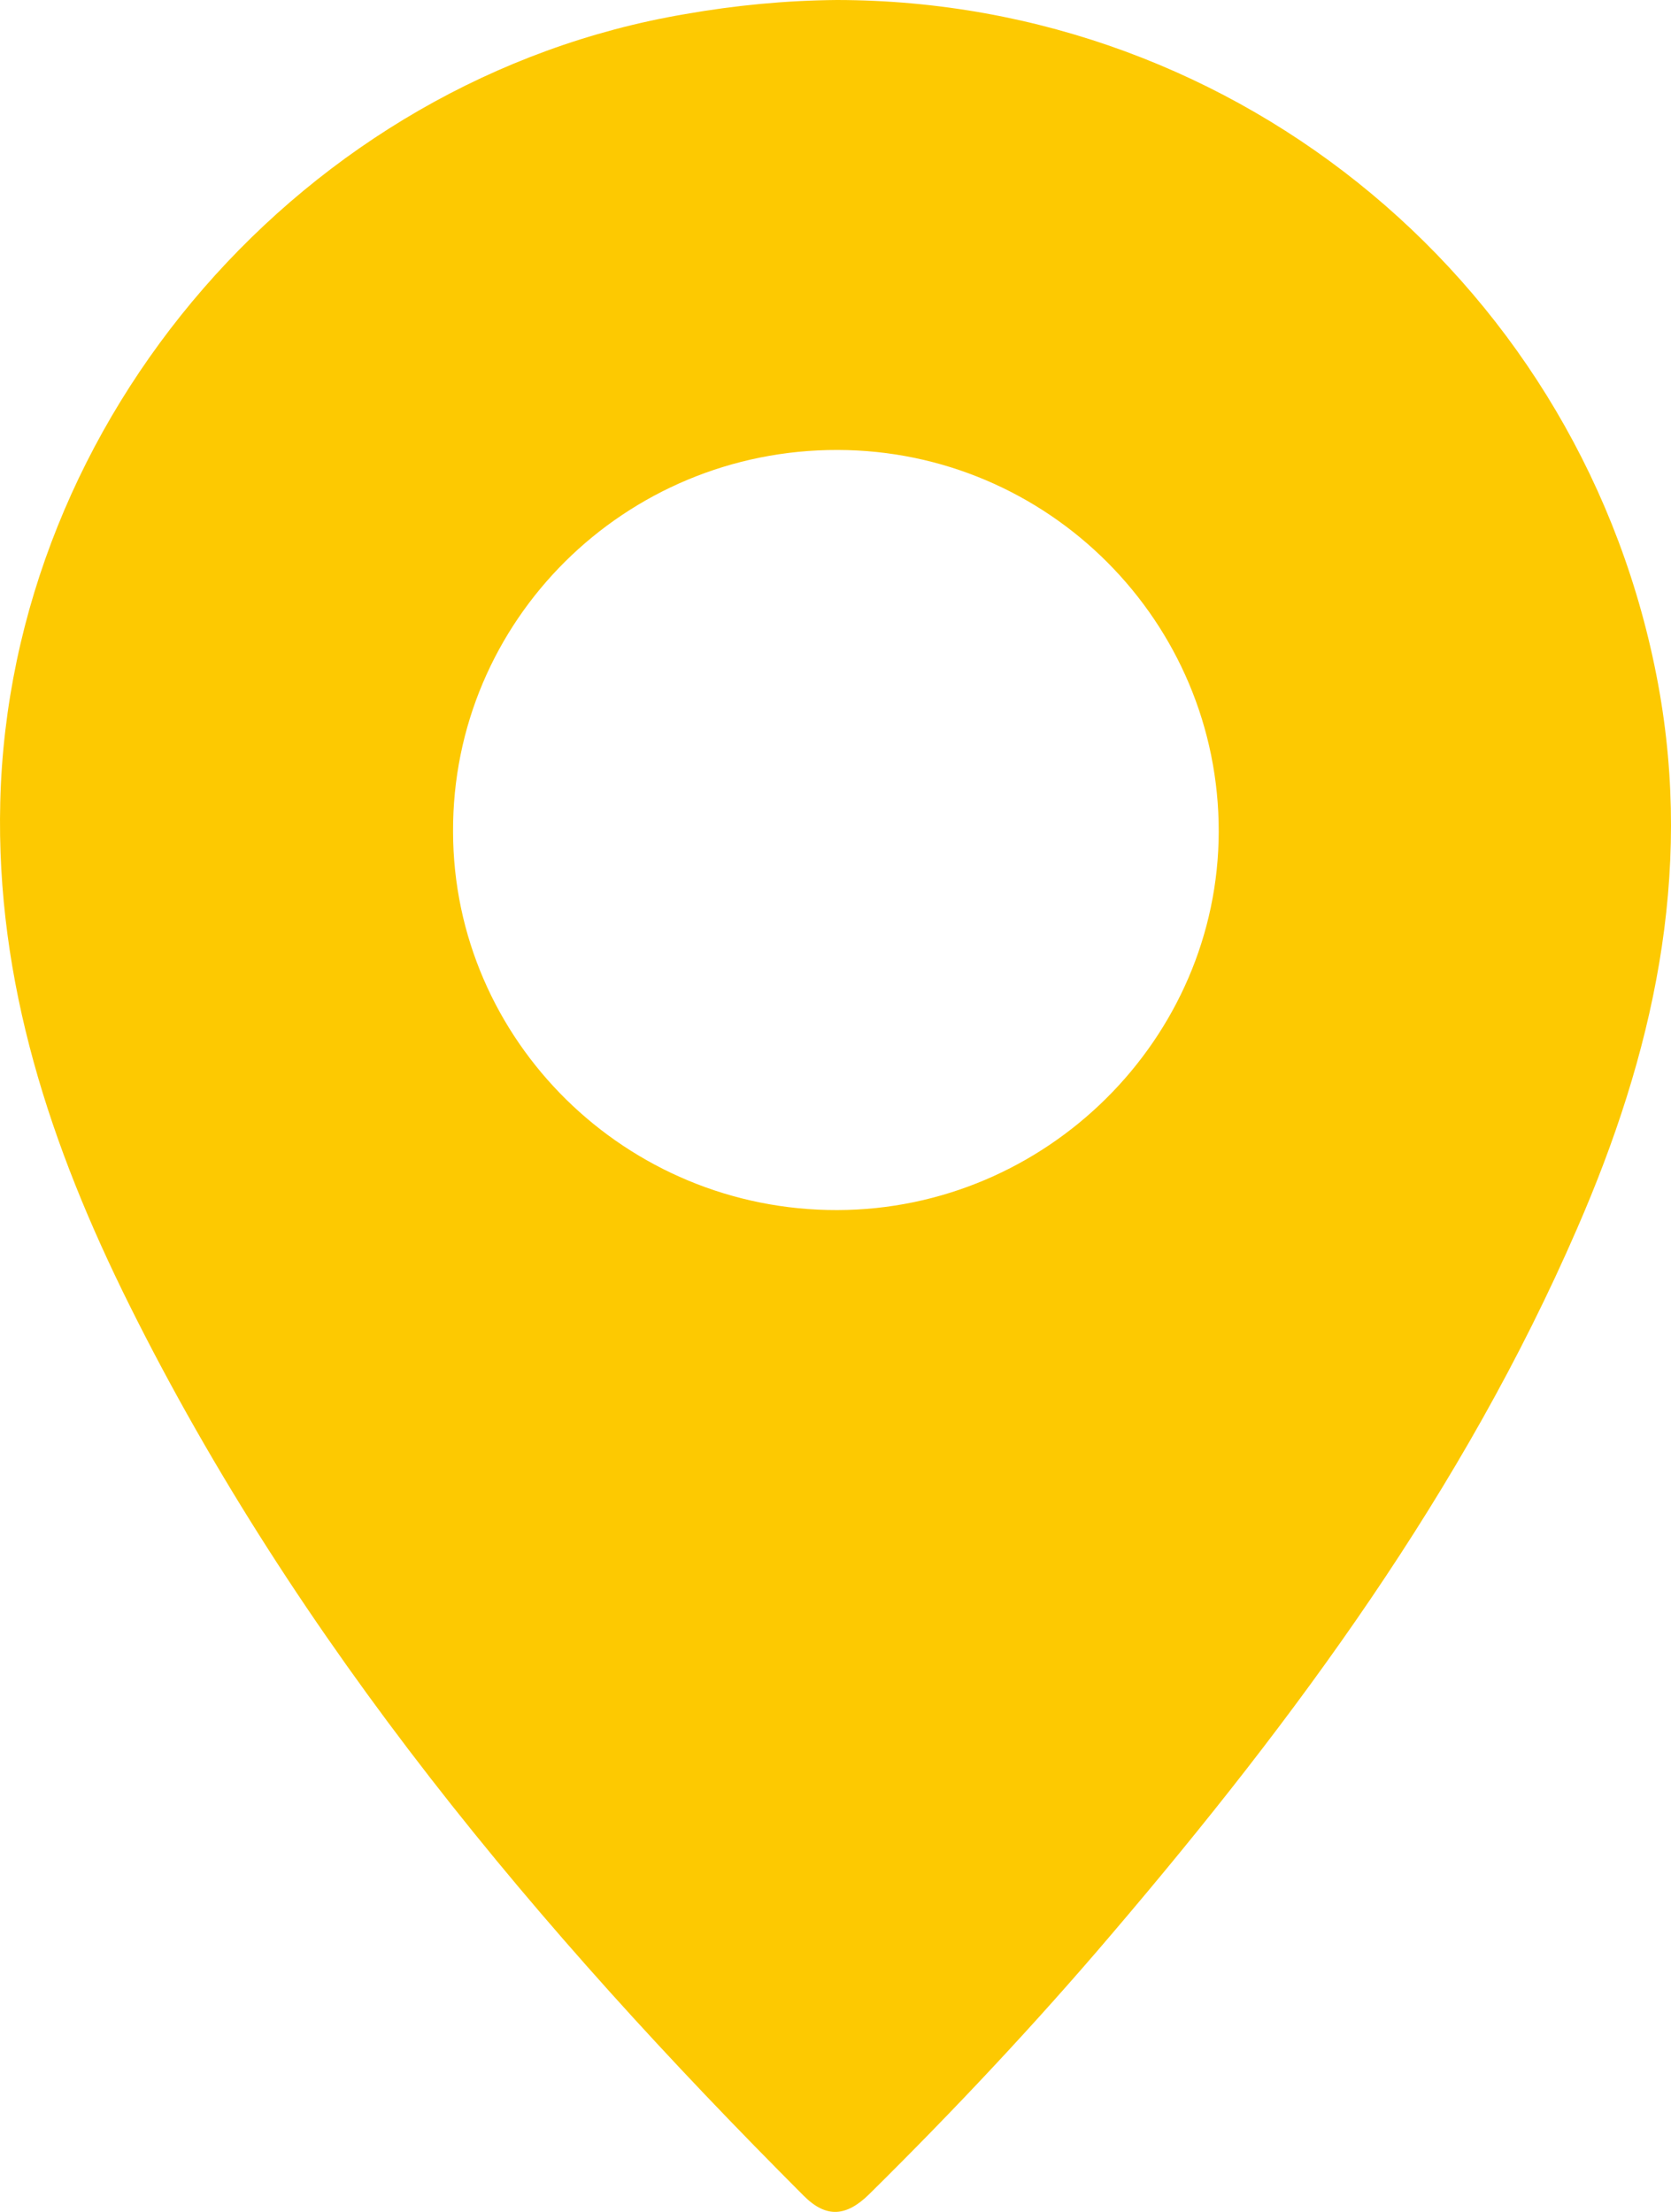 <svg width="71" height="94" viewBox="0 0 71 94" fill="none" xmlns="http://www.w3.org/2000/svg">
  <path
    d="M35.555 0C52.73 0.019 67.349 12.259 70.455 29.088C71.951 37.211 70.227 44.826 67.008 52.215C62.179 63.346 55.078 72.992 47.257 82.168C43.981 86.022 40.516 89.708 36.918 93.261C35.952 94.201 35.1 94.277 34.134 93.299C22.848 81.999 12.66 69.852 5.502 55.468C2.151 48.737 -0.179 41.742 0.011 34.089C0.408 17.768 12.944 3.347 29.097 0.602C31.237 0.226 33.377 0.019 35.555 0ZM35.574 51.425C44.455 51.407 51.764 44.149 51.783 35.349C51.802 26.418 44.531 19.141 35.593 19.122C26.541 19.104 19.212 26.38 19.25 35.349C19.269 44.224 26.598 51.444 35.574 51.425Z"
    fill="#FDC901" />
</svg>
